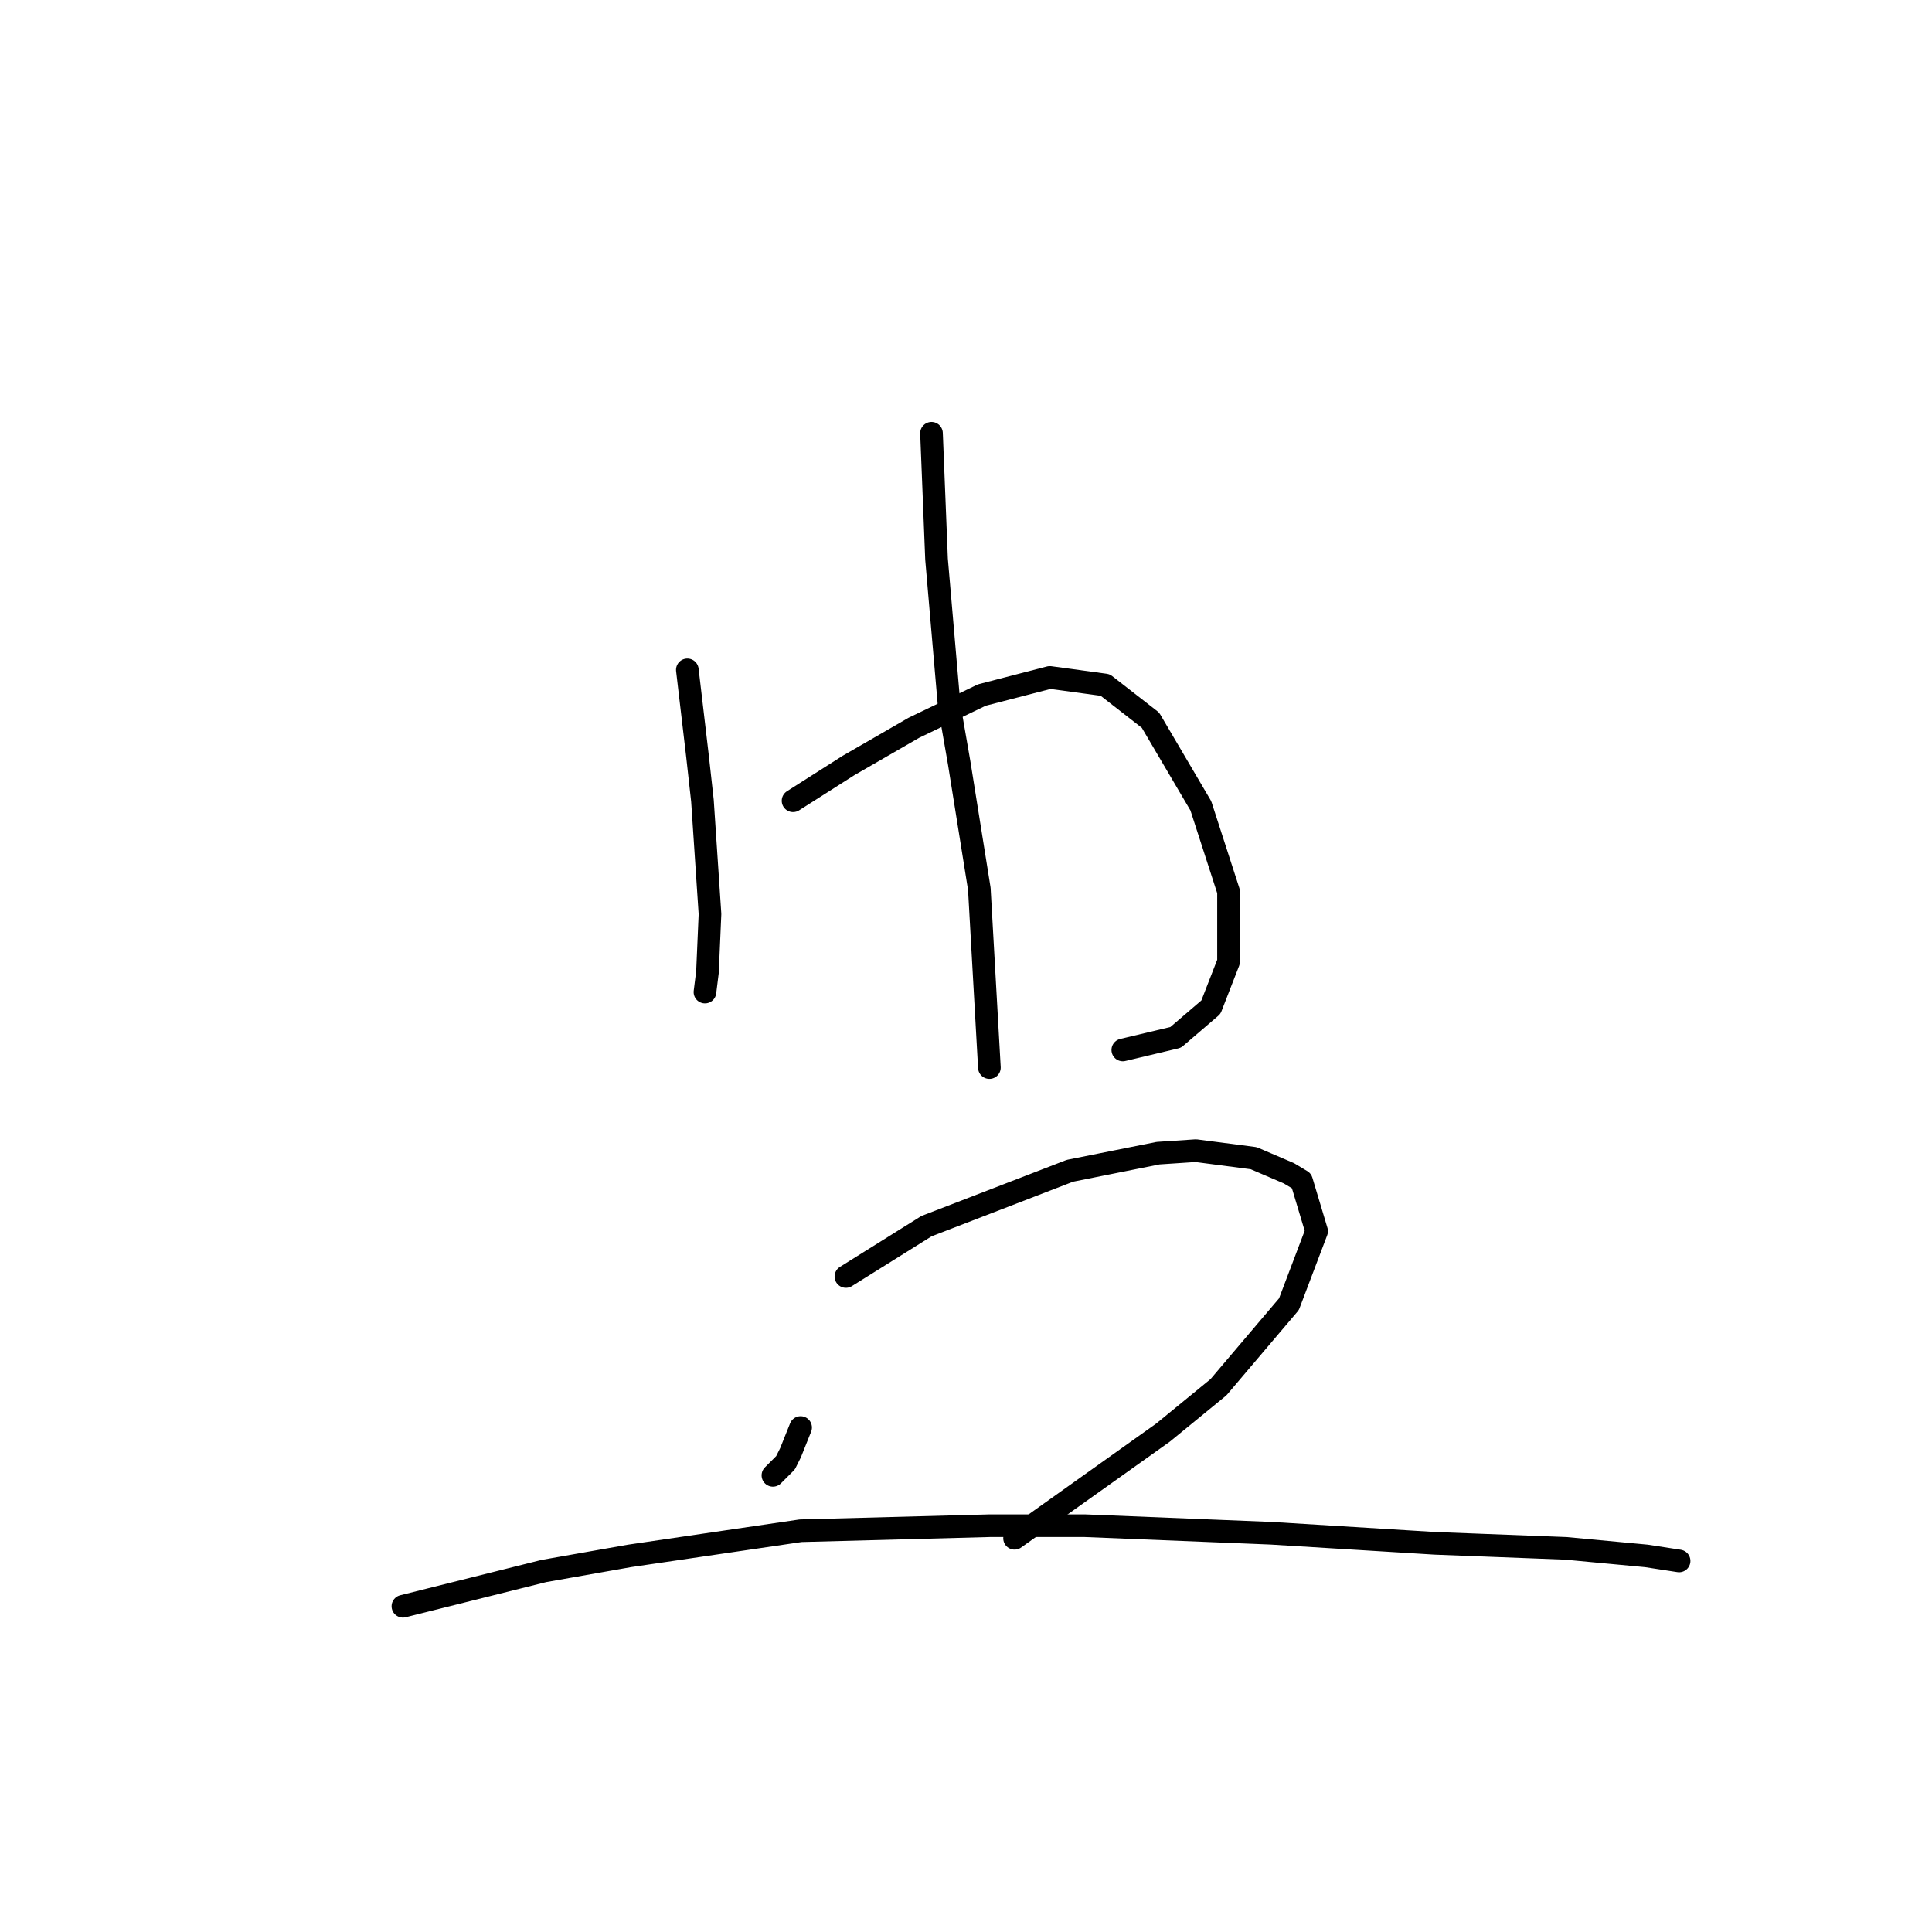 <?xml version="1.0" standalone="no"?>
    <svg width="256" height="256" xmlns="http://www.w3.org/2000/svg" version="1.1">
    <polyline stroke="black" stroke-width="3" stroke-linecap="round" fill="transparent" stroke-linejoin="round" points="91.077 88.762 91.744 94.432 92.411 100.102 93.078 106.106 94.078 121.115 93.745 128.786 93.411 131.454 93.411 131.454 " />
        <polyline stroke="black" stroke-width="3" stroke-linecap="round" fill="transparent" stroke-linejoin="round" points="105.085 106.106 108.754 103.771 112.423 101.436 121.094 96.433 130.1 92.097 139.105 89.763 146.443 90.763 152.446 95.433 159.117 106.773 162.786 118.113 162.786 127.452 160.451 133.455 155.782 137.458 148.778 139.125 148.778 139.125 " />
        <polyline stroke="black" stroke-width="3" stroke-linecap="round" fill="transparent" stroke-linejoin="round" points="123.429 57.41 123.763 65.748 124.096 74.087 125.764 93.432 127.098 101.103 129.766 117.779 131.1 141.46 131.1 141.46 " />
        <polyline stroke="black" stroke-width="3" stroke-linecap="round" fill="transparent" stroke-linejoin="round" points="106.086 189.155 105.418 190.823 104.751 192.49 104.084 193.824 102.75 195.159 102.417 195.492 102.417 195.492 " />
        <polyline stroke="black" stroke-width="3" stroke-linecap="round" fill="transparent" stroke-linejoin="round" points="112.089 169.143 117.426 165.808 122.762 162.472 141.773 155.135 153.447 152.8 158.45 152.467 166.121 153.467 170.791 155.468 172.458 156.469 174.459 163.14 170.791 172.812 161.452 183.818 154.114 189.822 134.436 203.83 134.436 203.83 " />
        <polyline stroke="black" stroke-width="3" stroke-linecap="round" fill="transparent" stroke-linejoin="round" points="53.388 212.836 62.726 210.501 72.065 208.166 83.405 206.165 106.086 202.83 131.1 202.163 143.775 202.163 168.456 203.163 190.135 204.497 207.479 205.164 218.152 206.165 222.488 206.832 222.488 206.832 " />
        </svg>